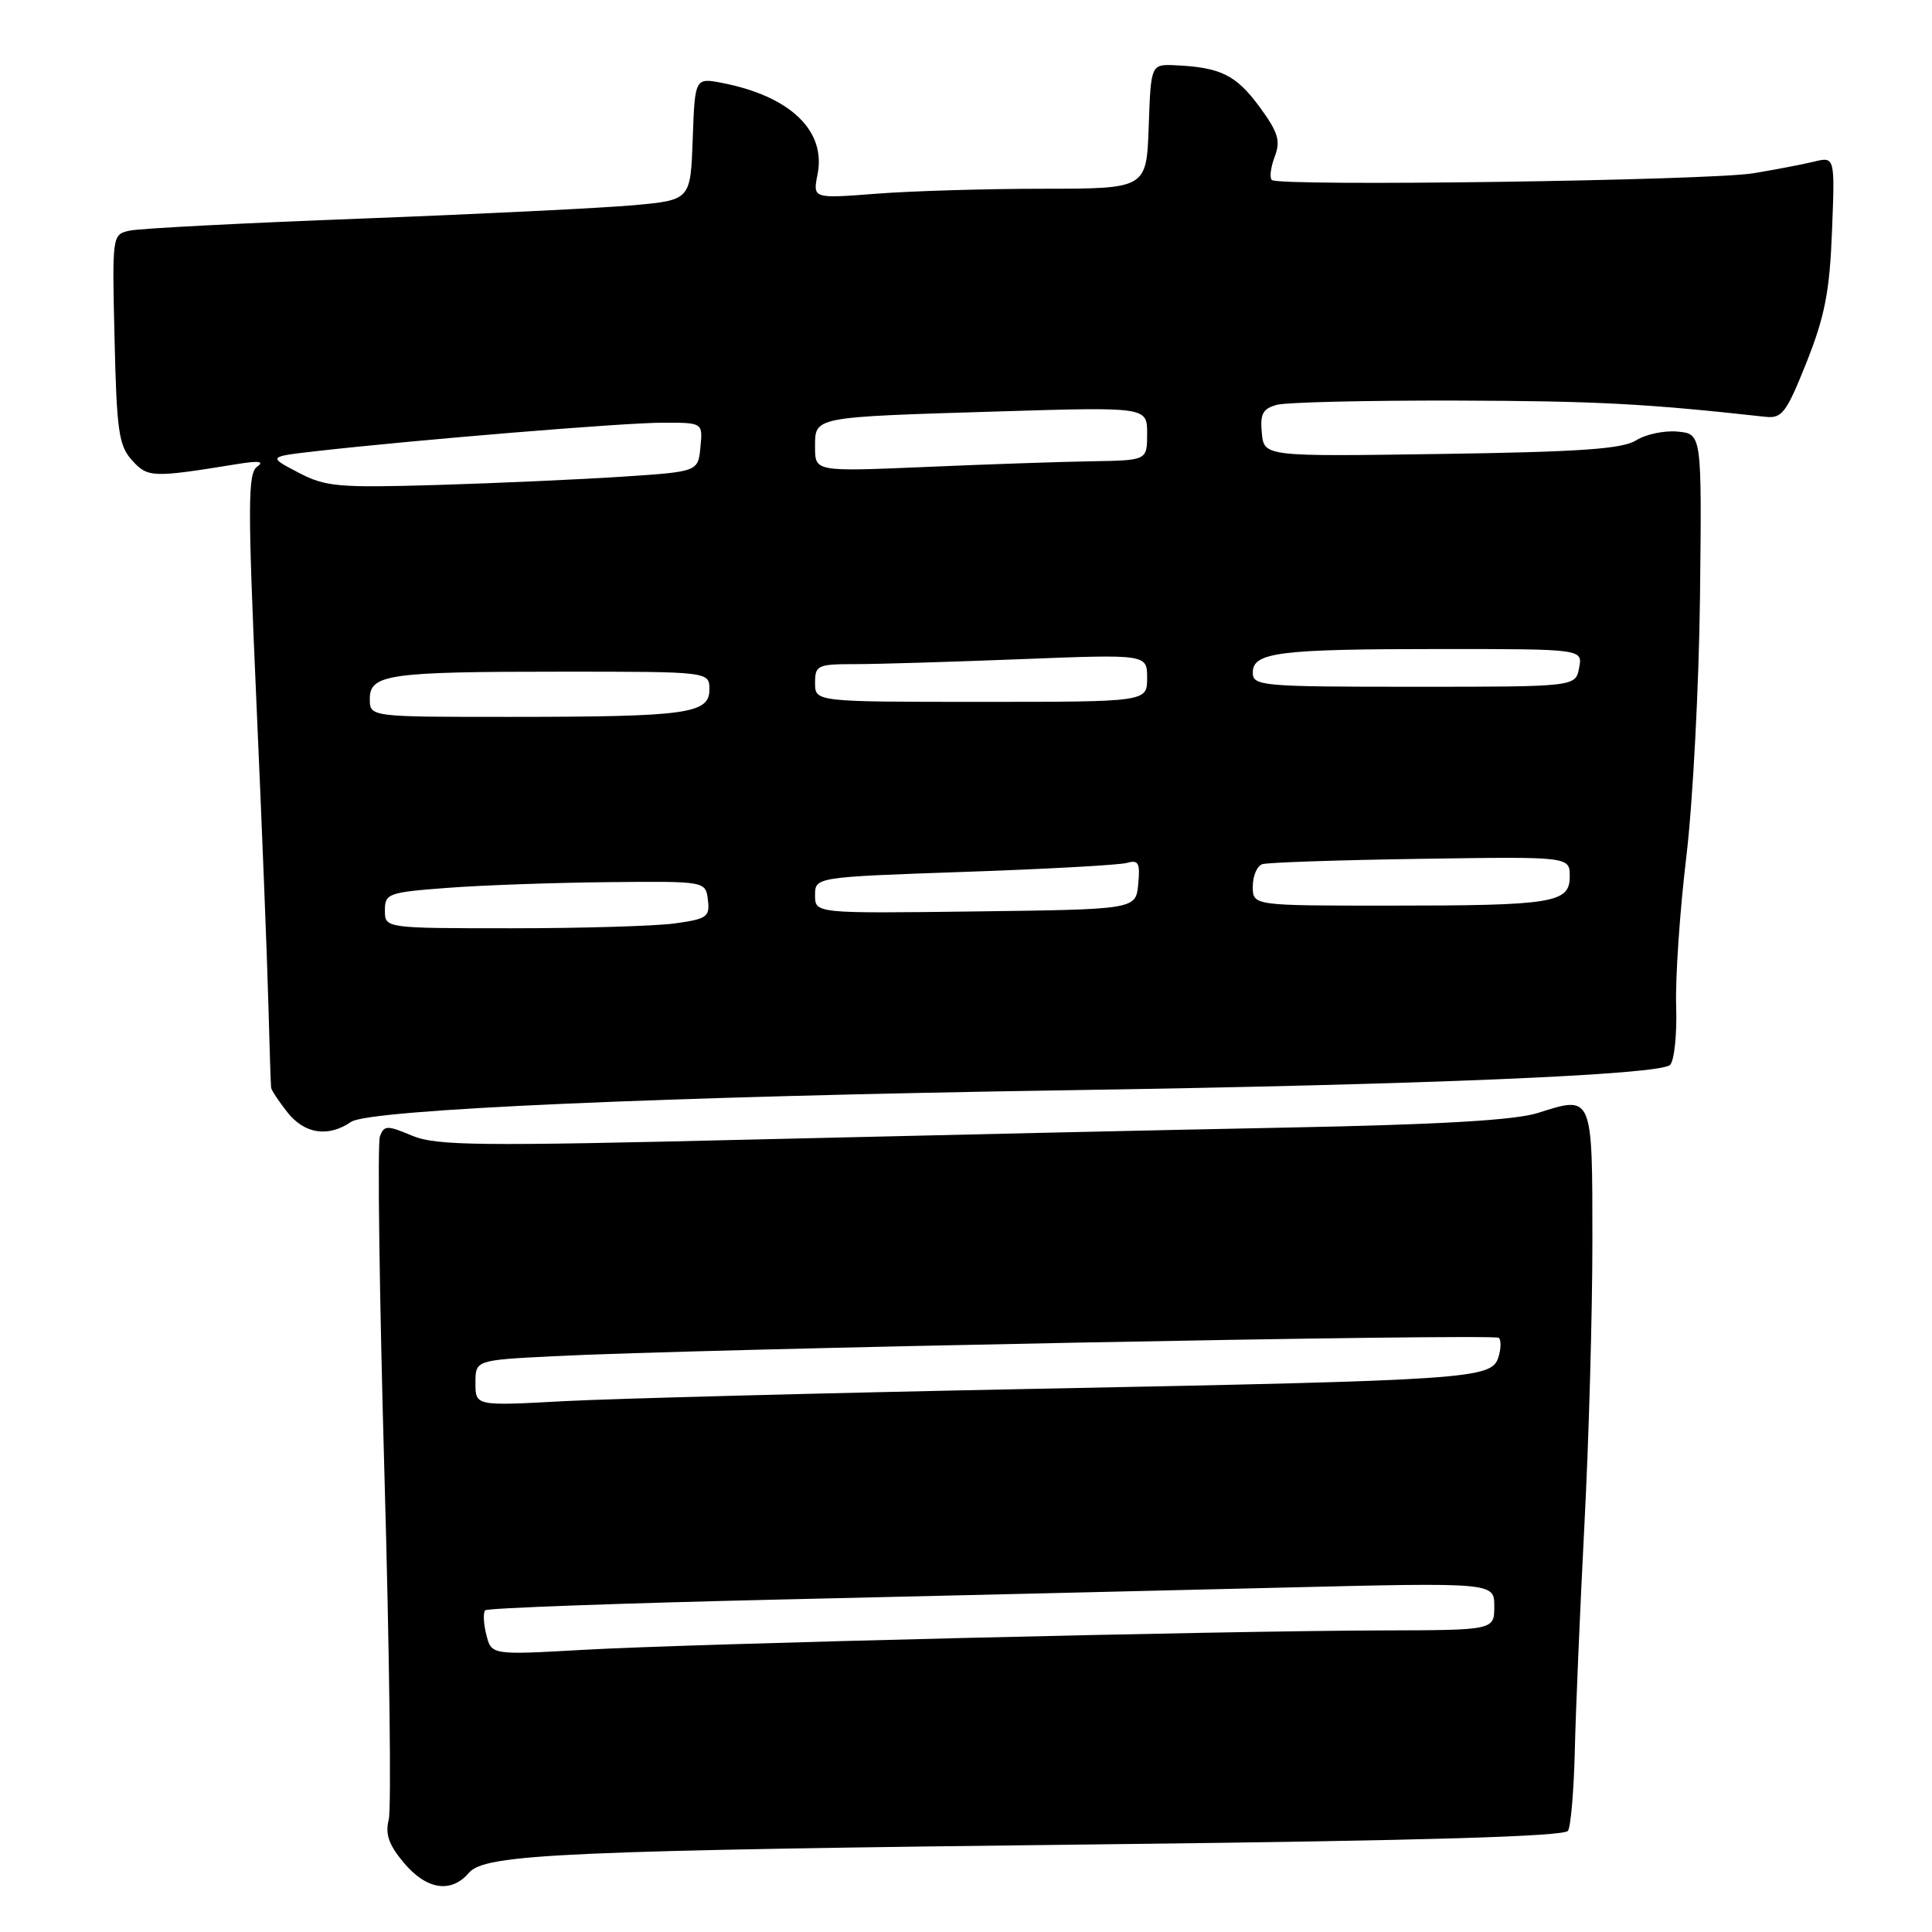 <?xml version="1.0" encoding="UTF-8" standalone="no"?>
<!DOCTYPE svg PUBLIC "-//W3C//DTD SVG 1.1//EN" "http://www.w3.org/Graphics/SVG/1.1/DTD/svg11.dtd" >
<svg xmlns="http://www.w3.org/2000/svg" xmlns:xlink="http://www.w3.org/1999/xlink" version="1.1" viewBox="0 0 256 256">
 <g >
 <path fill="currentColor"
d=" M 62.13 248.16 C 64.28 245.65 74.51 245.20 147.79 244.36 C 188.74 243.89 207.29 243.34 207.77 242.59 C 208.14 241.99 208.55 237.22 208.67 232.00 C 208.79 226.78 209.36 213.32 209.94 202.10 C 210.53 190.89 211.00 173.95 211.00 164.46 C 211.00 145.02 211.05 145.14 203.79 147.47 C 200.77 148.43 190.92 149.01 170.50 149.41 C 154.55 149.72 122.77 150.44 99.88 150.99 C 63.30 151.88 57.81 151.82 54.60 150.48 C 51.29 149.09 50.90 149.10 50.34 150.57 C 50.00 151.45 50.27 171.60 50.94 195.35 C 51.61 219.09 51.87 239.68 51.51 241.10 C 51.02 243.05 51.52 244.46 53.52 246.84 C 56.52 250.41 59.78 250.91 62.13 248.16 Z  M 46.53 148.65 C 48.93 147.01 87.96 145.29 141.50 144.46 C 188.48 143.74 219.98 142.42 221.29 141.11 C 221.86 140.54 222.22 137.02 222.10 133.29 C 221.98 129.55 222.59 120.65 223.45 113.50 C 224.31 106.35 225.12 90.83 225.26 79.00 C 225.50 57.50 225.50 57.50 222.31 57.19 C 220.55 57.02 218.07 57.54 216.81 58.34 C 215.00 59.49 209.42 59.88 191.00 60.15 C 167.50 60.50 167.50 60.50 167.20 57.38 C 166.95 54.84 167.32 54.15 169.20 53.64 C 170.46 53.30 181.18 53.05 193.00 53.08 C 211.47 53.13 218.08 53.48 233.94 55.23 C 236.13 55.47 236.71 54.69 239.38 48.00 C 241.80 41.90 242.44 38.65 242.75 30.62 C 243.14 20.74 243.14 20.74 240.32 21.43 C 238.77 21.80 235.17 22.49 232.32 22.96 C 226.38 23.93 169.40 24.73 168.52 23.85 C 168.20 23.54 168.38 22.14 168.91 20.75 C 169.71 18.64 169.37 17.53 166.85 14.10 C 163.78 9.94 161.73 8.93 155.79 8.65 C 152.50 8.50 152.50 8.50 152.21 16.75 C 151.92 25.00 151.92 25.00 138.21 25.01 C 130.67 25.01 120.72 25.31 116.09 25.67 C 107.69 26.32 107.69 26.32 108.33 23.10 C 109.48 17.34 104.74 12.78 95.79 11.01 C 92.08 10.28 92.08 10.28 91.79 18.39 C 91.50 26.50 91.50 26.50 84.00 27.19 C 79.88 27.56 63.68 28.36 48.00 28.96 C 32.32 29.55 18.45 30.27 17.18 30.56 C 14.86 31.07 14.85 31.13 15.18 44.94 C 15.46 57.12 15.74 59.06 17.50 61.00 C 19.58 63.30 20.18 63.32 31.50 61.48 C 34.30 61.03 35.07 61.13 34.07 61.84 C 32.84 62.70 32.82 66.89 33.96 92.67 C 34.69 109.08 35.41 127.22 35.56 133.00 C 35.71 138.78 35.88 143.78 35.92 144.12 C 35.96 144.45 36.93 145.92 38.07 147.37 C 40.35 150.26 43.48 150.74 46.53 148.65 Z  M 64.44 216.60 C 64.06 215.12 64.00 213.67 64.30 213.37 C 64.59 213.08 82.08 212.44 103.17 211.95 C 124.25 211.46 154.21 210.75 169.75 210.37 C 198.00 209.68 198.00 209.68 198.00 212.84 C 198.00 216.00 198.00 216.00 183.25 216.04 C 162.00 216.09 91.64 217.80 77.31 218.61 C 65.11 219.30 65.11 219.30 64.44 216.60 Z  M 63.00 183.26 C 63.00 180.23 63.00 180.23 73.25 179.71 C 91.97 178.74 198.02 176.68 198.61 177.27 C 198.92 177.59 198.90 178.75 198.54 179.86 C 197.64 182.71 194.98 182.89 137.00 184.03 C 109.22 184.58 81.21 185.32 74.75 185.66 C 63.00 186.30 63.00 186.30 63.00 183.26 Z  M 51.00 120.64 C 51.00 118.40 51.42 118.24 59.25 117.65 C 63.79 117.30 73.35 116.96 80.50 116.89 C 93.50 116.76 93.50 116.76 93.80 119.24 C 94.08 121.49 93.68 121.77 89.41 122.36 C 86.83 122.71 77.13 123.00 67.86 123.00 C 51.00 123.00 51.00 123.00 51.00 120.64 Z  M 108.00 118.63 C 108.00 116.22 108.00 116.22 127.75 115.53 C 138.61 115.16 148.32 114.62 149.32 114.34 C 150.86 113.90 151.09 114.34 150.82 117.16 C 150.50 120.50 150.50 120.50 129.25 120.77 C 108.00 121.04 108.00 121.04 108.00 118.63 Z  M 166.00 117.47 C 166.00 116.08 166.56 114.75 167.25 114.51 C 167.94 114.28 177.39 113.96 188.25 113.80 C 208.00 113.50 208.00 113.50 208.00 116.12 C 208.00 119.66 205.90 120.00 183.88 120.00 C 166.00 120.00 166.00 120.00 166.00 117.47 Z  M 49.00 92.62 C 49.00 89.34 51.44 89.00 74.62 89.00 C 94.00 89.00 94.00 89.00 94.00 91.37 C 94.00 94.57 91.08 94.98 67.75 94.99 C 49.00 95.00 49.00 95.00 49.00 92.62 Z  M 108.00 90.50 C 108.00 88.15 108.31 88.00 113.34 88.00 C 116.28 88.00 126.18 87.70 135.34 87.34 C 152.00 86.69 152.00 86.69 152.00 89.84 C 152.00 93.00 152.00 93.00 130.00 93.00 C 108.00 93.00 108.00 93.00 108.00 90.50 Z  M 166.00 89.12 C 166.00 86.43 169.43 86.00 190.99 86.00 C 209.72 86.00 209.72 86.00 209.24 88.50 C 208.77 91.00 208.77 91.00 187.38 91.00 C 167.14 91.00 166.00 90.90 166.00 89.12 Z  M 39.50 62.60 C 35.50 60.51 35.50 60.51 42.00 59.77 C 55.26 58.27 82.67 56.01 87.81 56.01 C 93.13 56.00 93.13 56.00 92.81 59.25 C 92.50 62.50 92.50 62.50 82.50 63.16 C 77.00 63.52 65.97 64.02 58.00 64.26 C 44.74 64.65 43.15 64.51 39.50 62.60 Z  M 108.00 59.27 C 108.00 55.18 107.51 55.28 132.25 54.52 C 152.00 53.92 152.00 53.92 152.00 57.46 C 152.00 61.00 152.00 61.00 144.75 61.12 C 140.76 61.18 130.86 61.52 122.75 61.87 C 108.00 62.50 108.00 62.50 108.00 59.27 Z "/>
</g>
</svg>